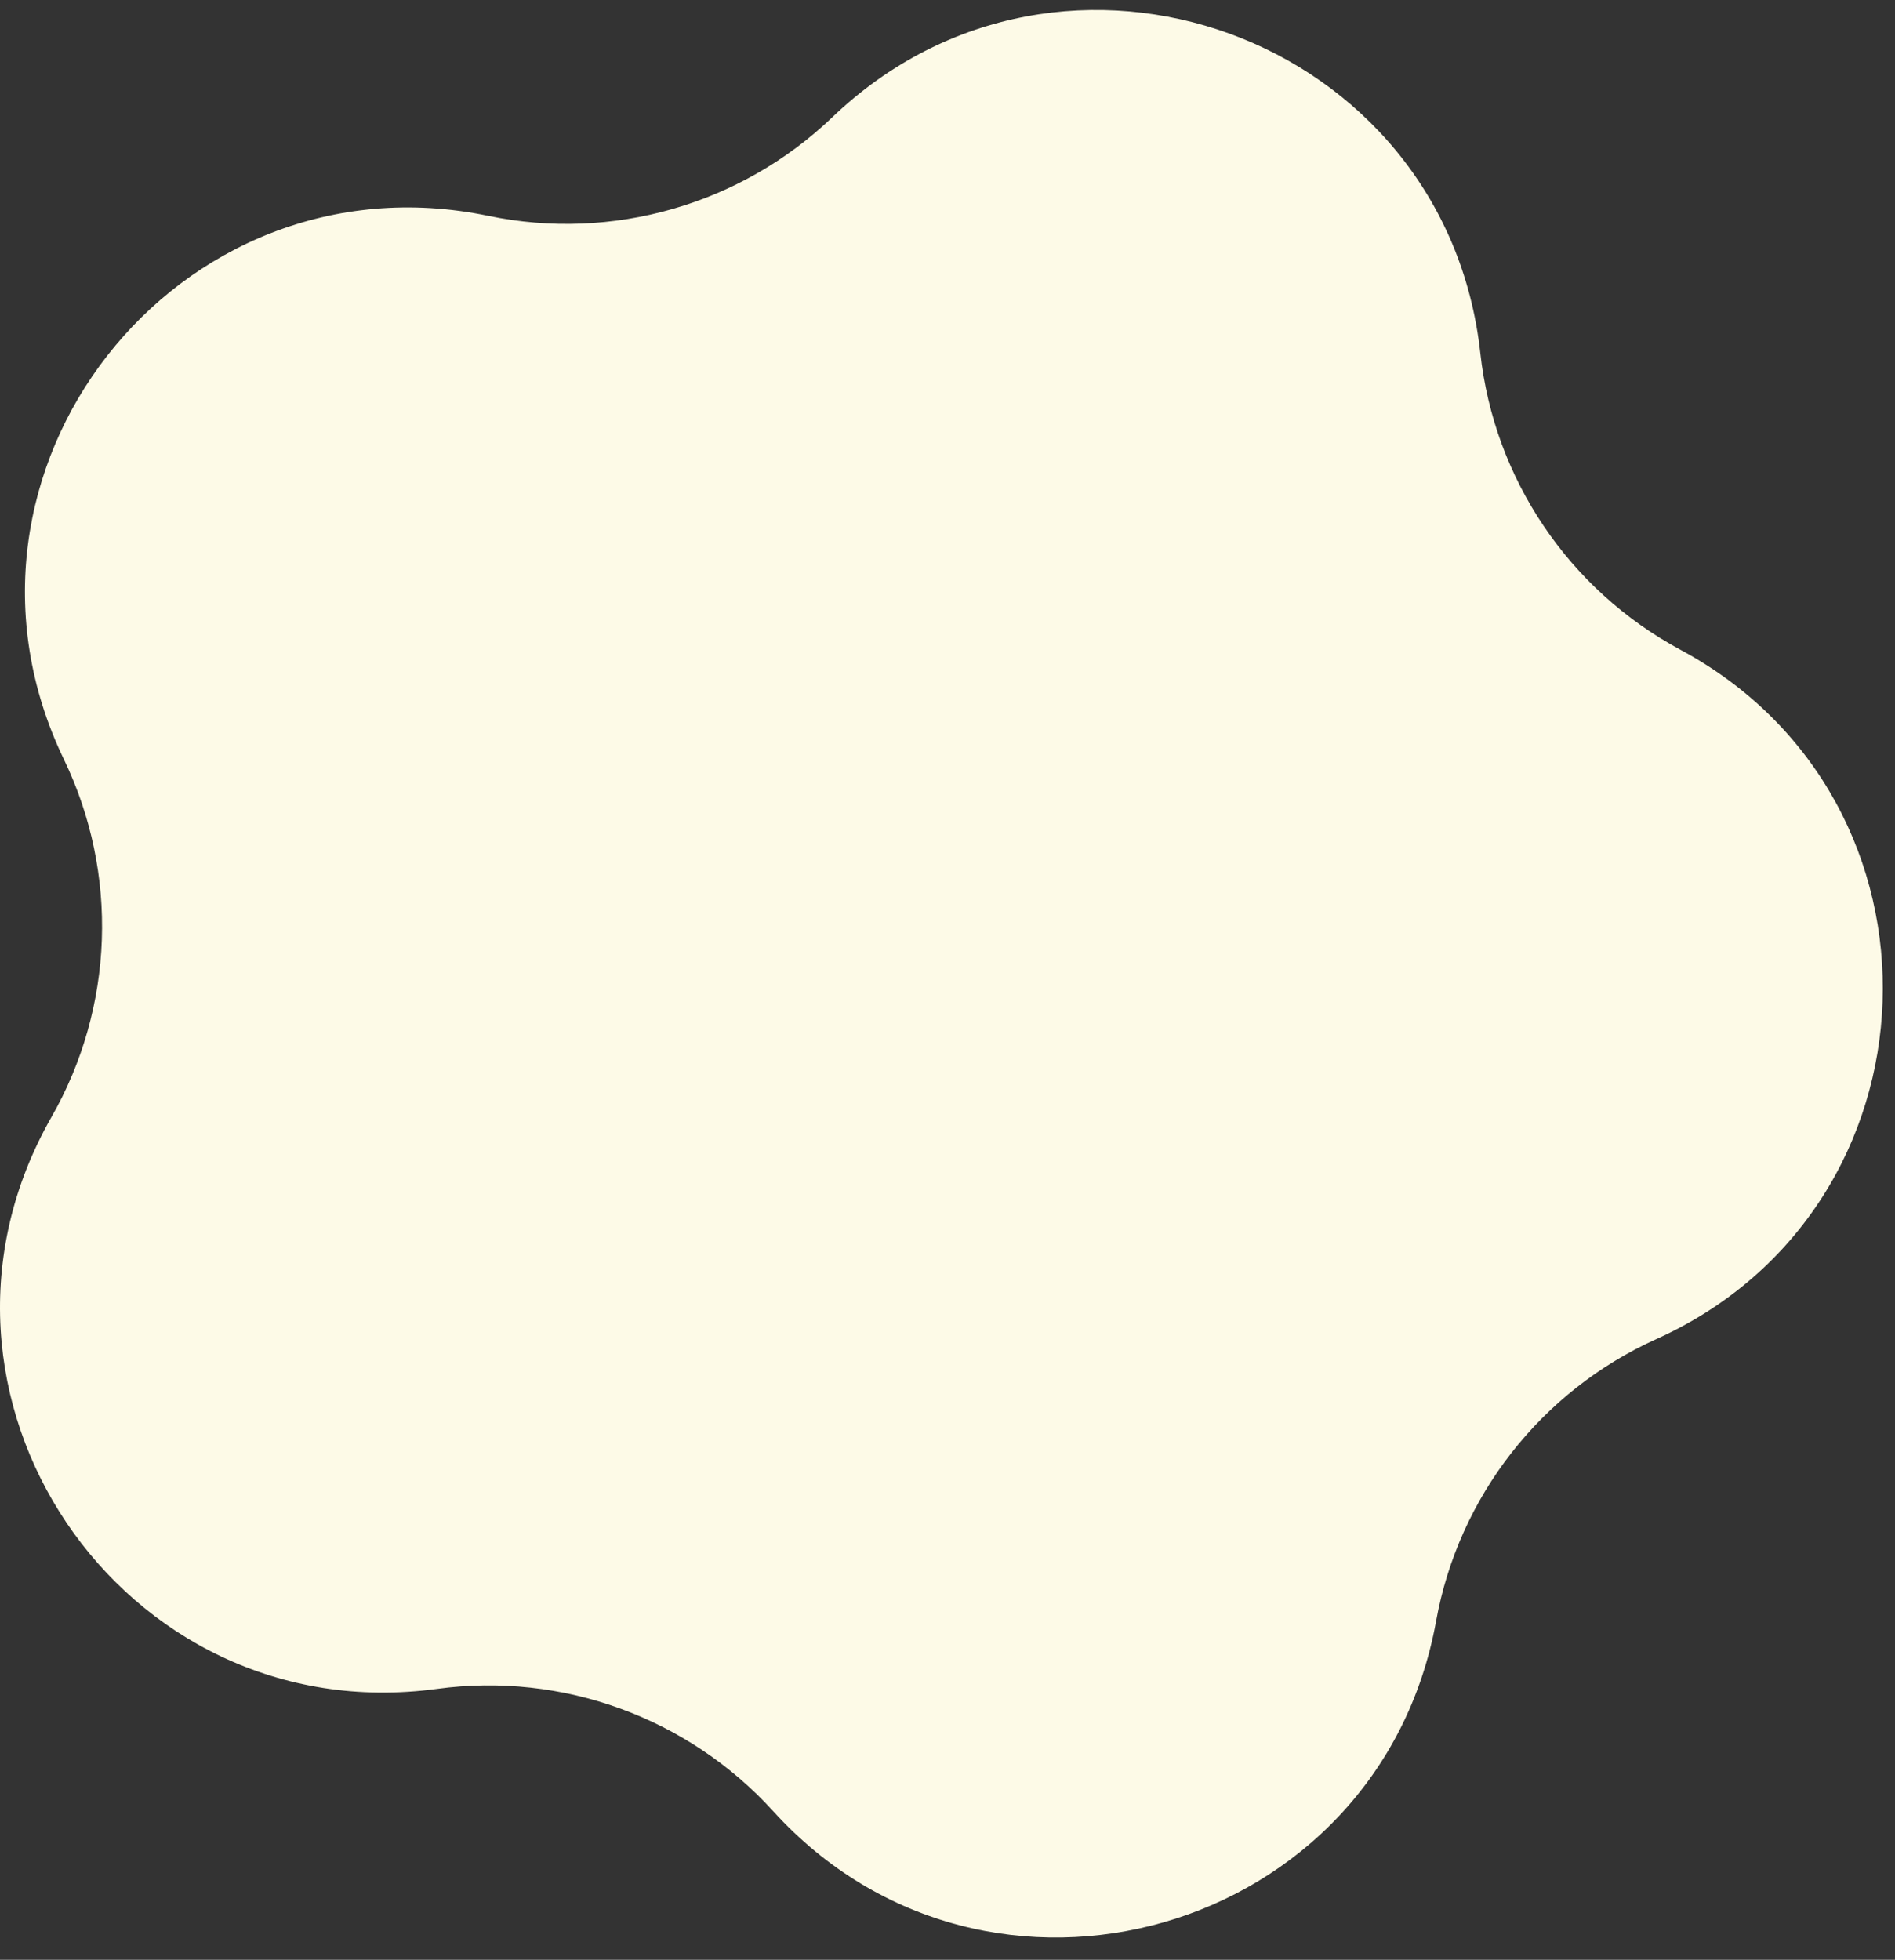 <svg width="59" height="61" viewBox="0 0 59 61" fill="none" xmlns="http://www.w3.org/2000/svg">
<rect x="0" y="0" width="59" height="61" fill="#333333" stroke="none"/>
<path d="M25.915 3.648C33.083 -3.211 45.005 1.127 46.089 10.989C46.519 14.905 48.849 18.359 52.319 20.224C61.057 24.923 60.615 37.601 51.571 41.679C47.979 43.299 45.414 46.582 44.712 50.458C42.944 60.221 30.75 63.718 24.076 56.377C21.426 53.462 17.512 52.037 13.608 52.567C3.777 53.903 -3.318 43.386 1.602 34.77C3.556 31.349 3.701 27.186 1.99 23.637C-2.318 14.7 5.492 4.702 15.206 6.719C19.064 7.52 23.068 6.371 25.915 3.648Z" fill="#FDFAE7"/>
</svg>
